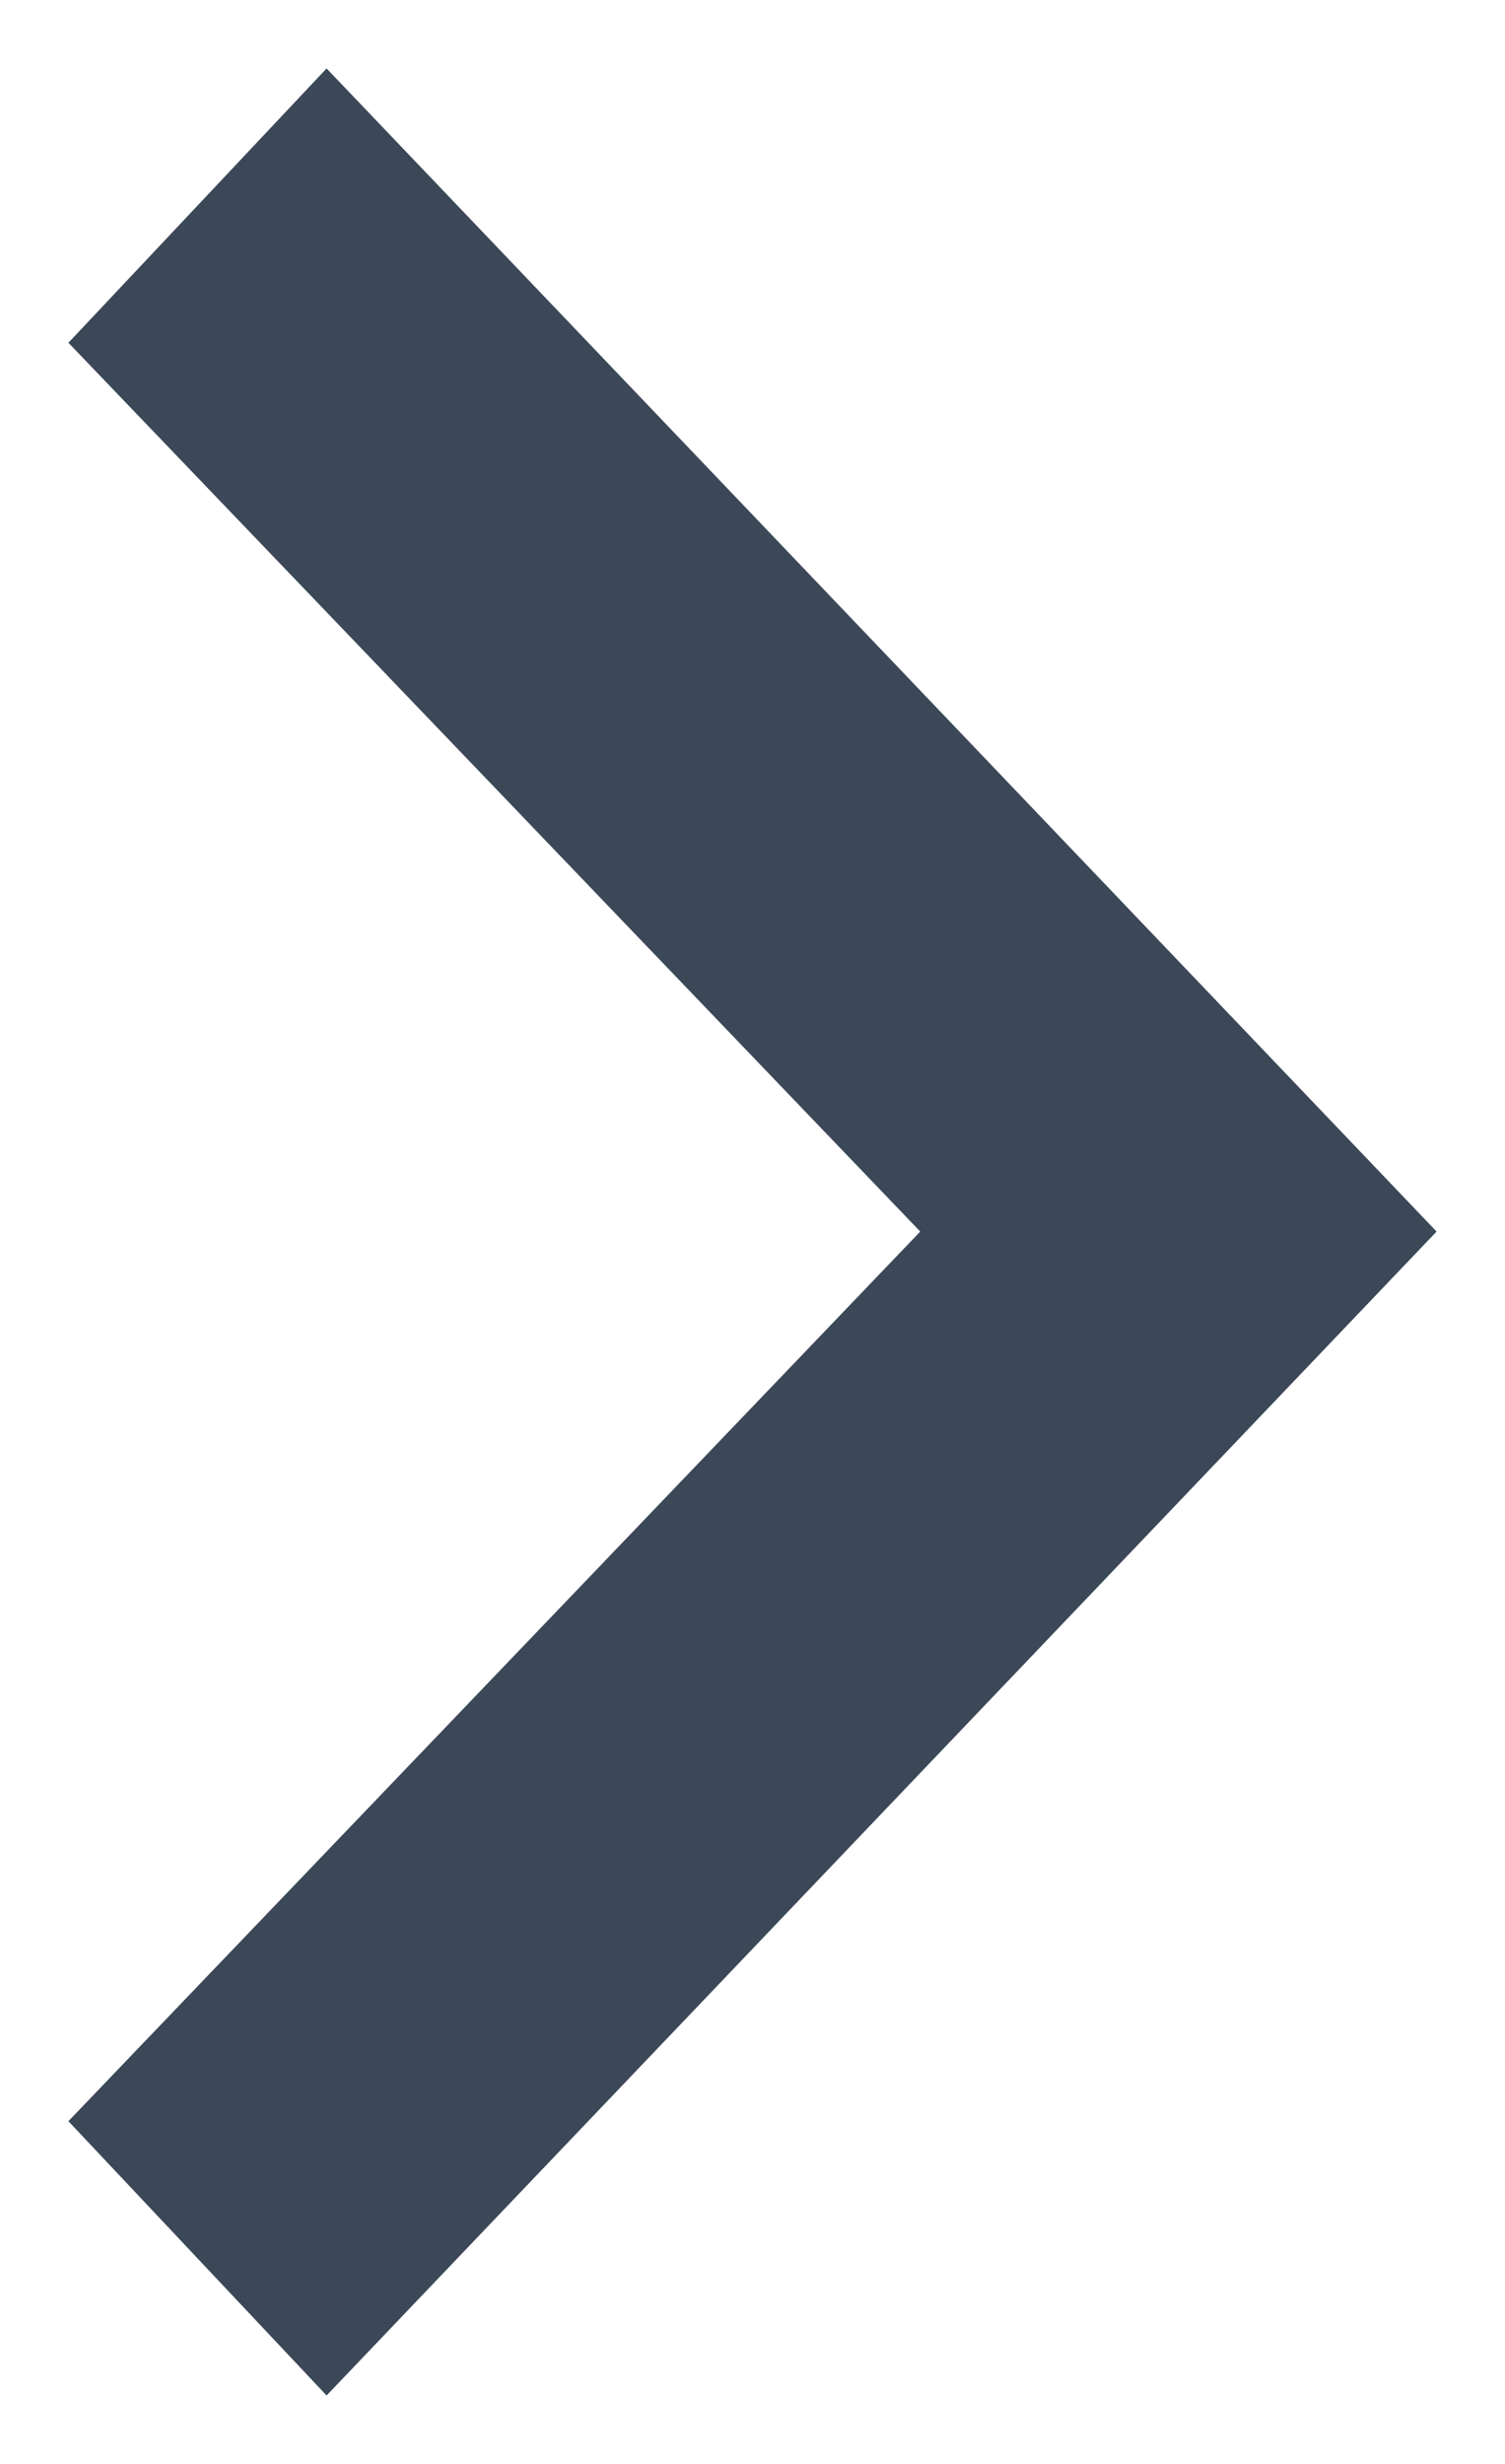 <?xml version="1.0" encoding="UTF-8"?>
<svg width="11px" height="18px" viewBox="0 0 11 18" version="1.1" xmlns="http://www.w3.org/2000/svg" xmlns:xlink="http://www.w3.org/1999/xlink">
    <title>6CFBD670-19F4-49A5-BA3F-64A47FA8C7A1</title>
    <g id="Design-System" stroke="none" stroke-width="1" fill="none" fill-rule="evenodd">
        <g id="Symbols" transform="translate(-78, -485)" fill="#3C4858" fill-rule="nonzero">
            <g id="symbol/arrow/right" transform="translate(78, 485)">
                <g transform="translate(5.5, 9) rotate(-90) translate(-5.5, -9) translate(-3, 4)" id="Path">
                    <polygon points="0 1.887 2.004 0 8.503 6.226 14.996 0 17 1.887 8.503 10"></polygon>
                </g>
            </g>
        </g>
    </g>
</svg>